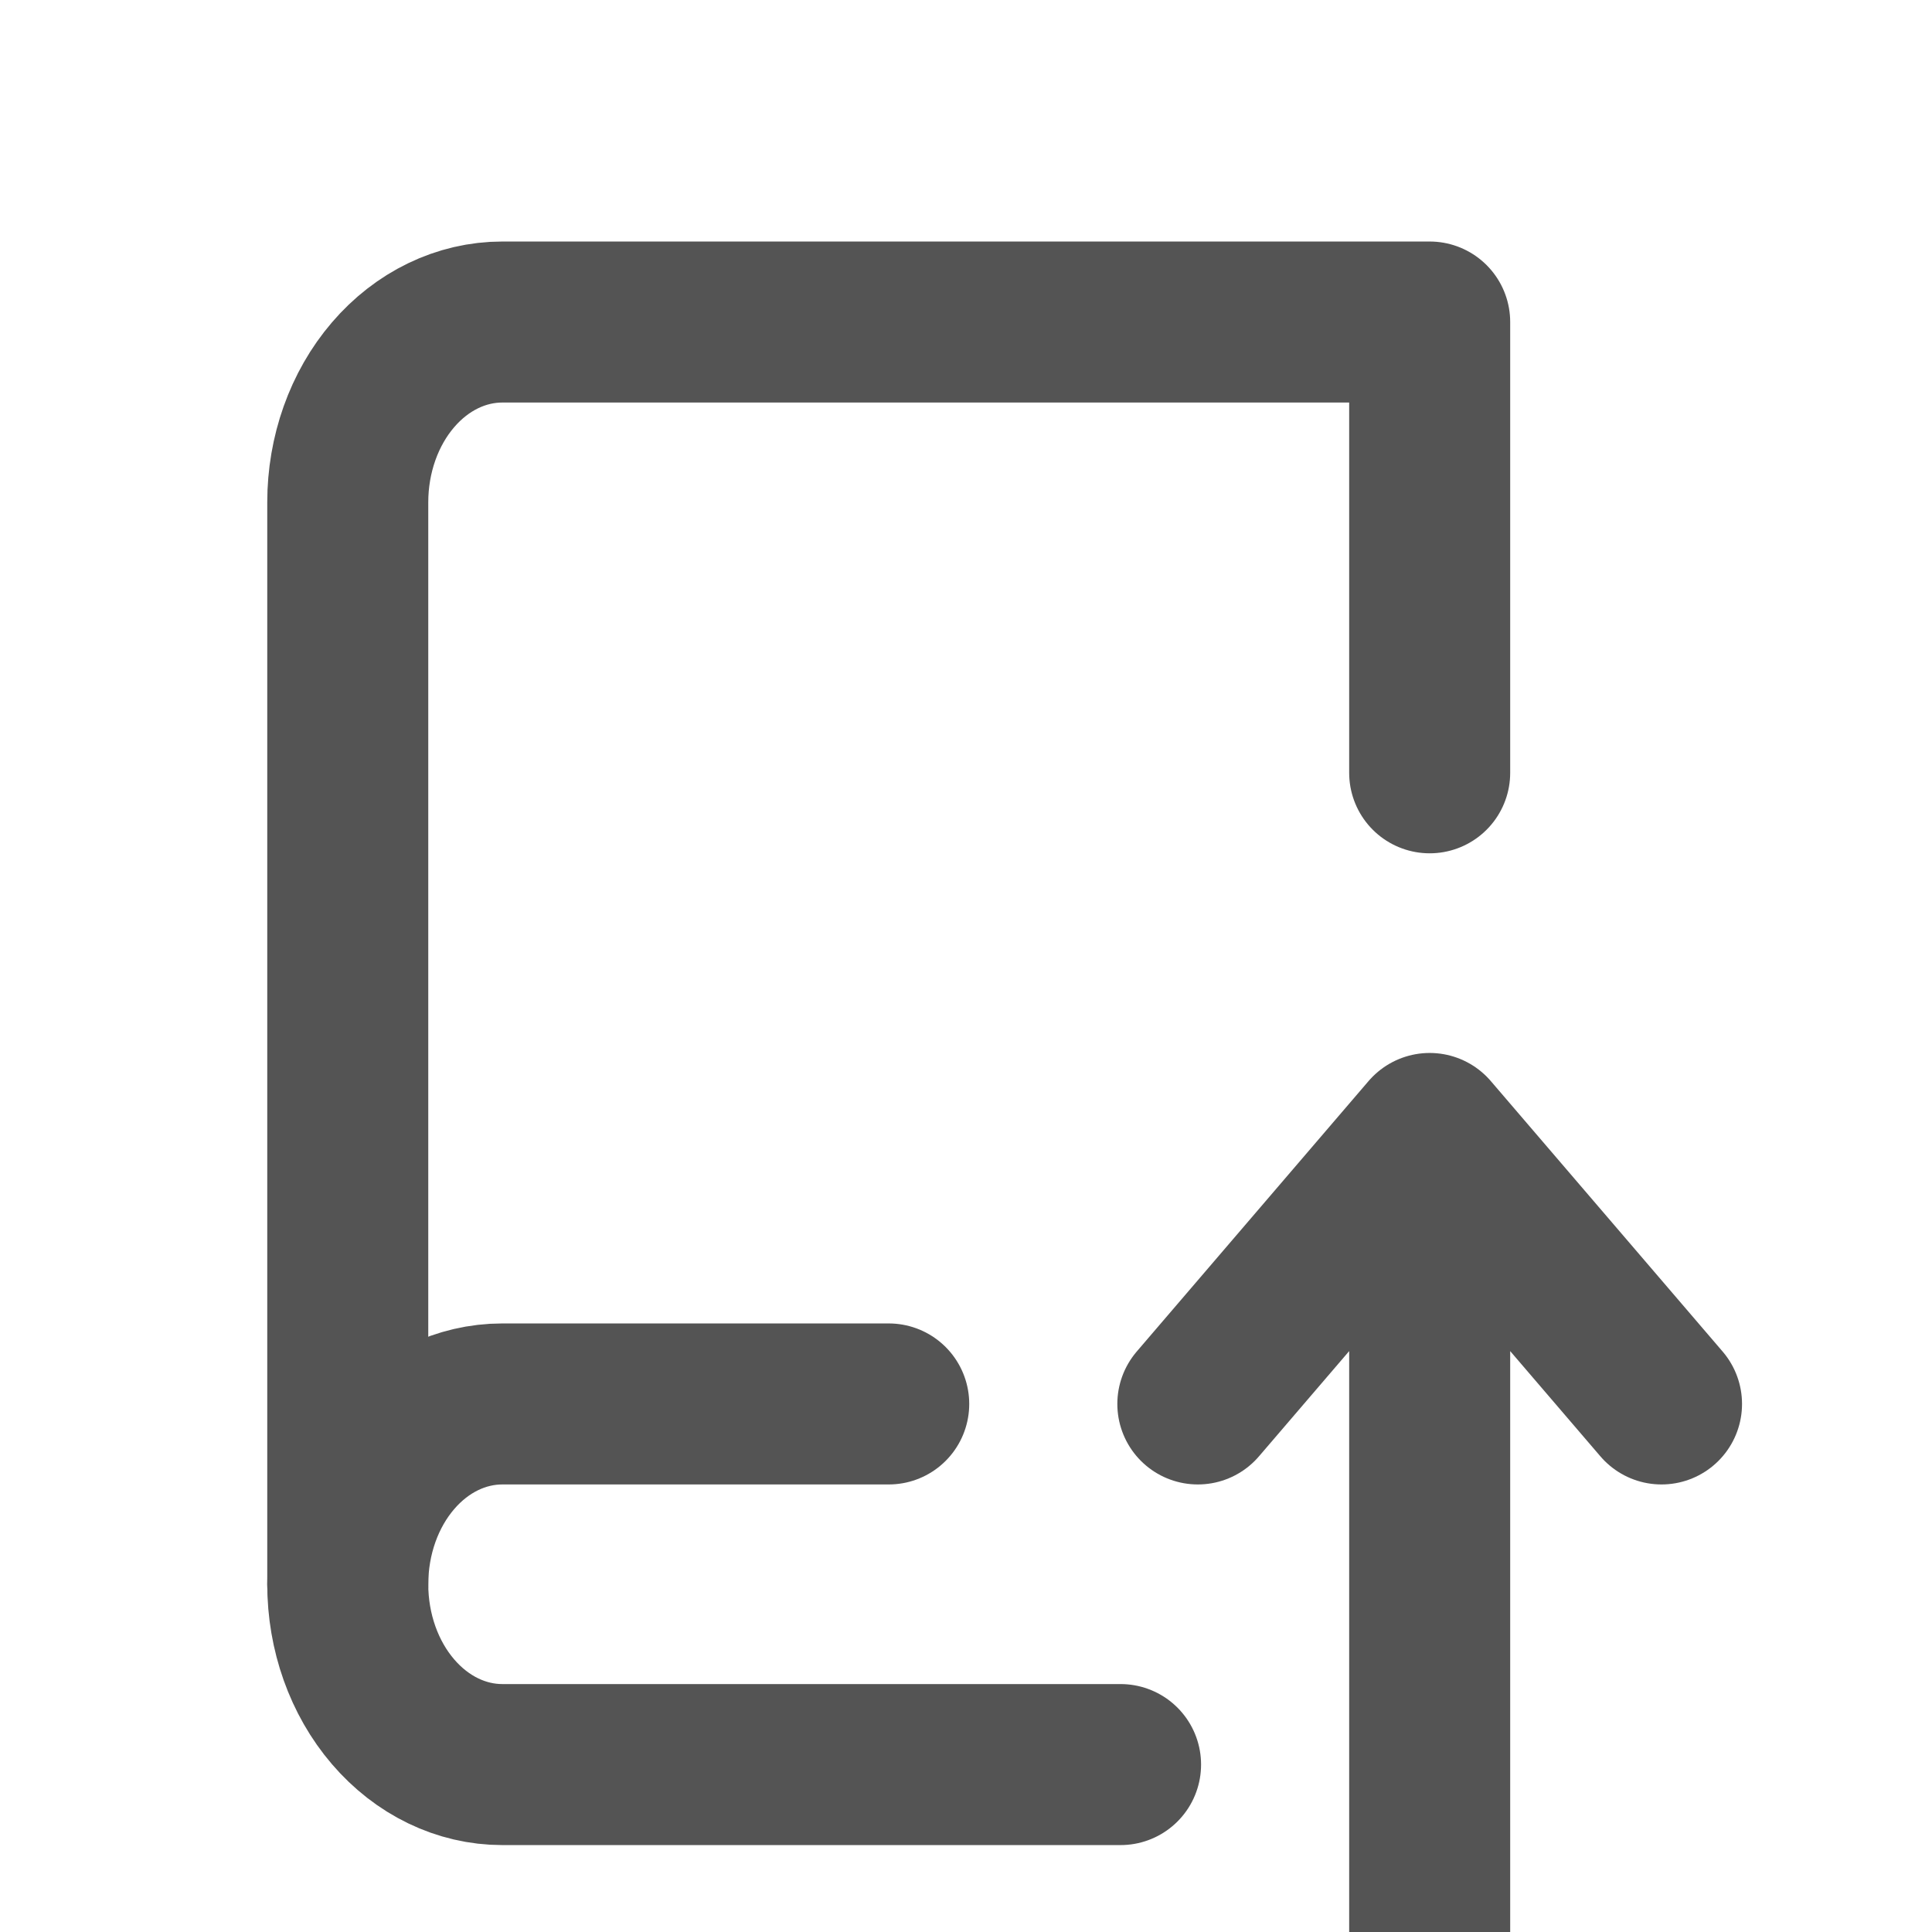 <svg width="50" height="50" viewBox="0 0 50 50" fill="none" xmlns="http://www.w3.org/2000/svg">
<g clip-path="url(#clip0_204_18)">
<path d="M29 45.667H13C11.939 45.667 10.922 45.175 10.172 44.3C9.421 43.425 9 42.238 9 41V13C9 11.762 9.421 10.575 10.172 9.7C10.922 8.825 11.939 8.334 13 8.334H37V20" stroke="#545454" stroke-width="4.167" stroke-linecap="round" stroke-linejoin="round"/>
<path d="M23 36.334H13C11.939 36.334 10.922 36.825 10.172 37.7C9.421 38.575 9 39.762 9 41M31 36.334L37 29.334L43 36.334M37 29.334V50.333" stroke="#545454" stroke-width="4.167" stroke-linecap="round" stroke-linejoin="round"/>
</g>
<defs>
<clipPath id="clip0_204_18">
<rect width="50" height="50" fill="white"/>
</clipPath>
</defs>
</svg>
